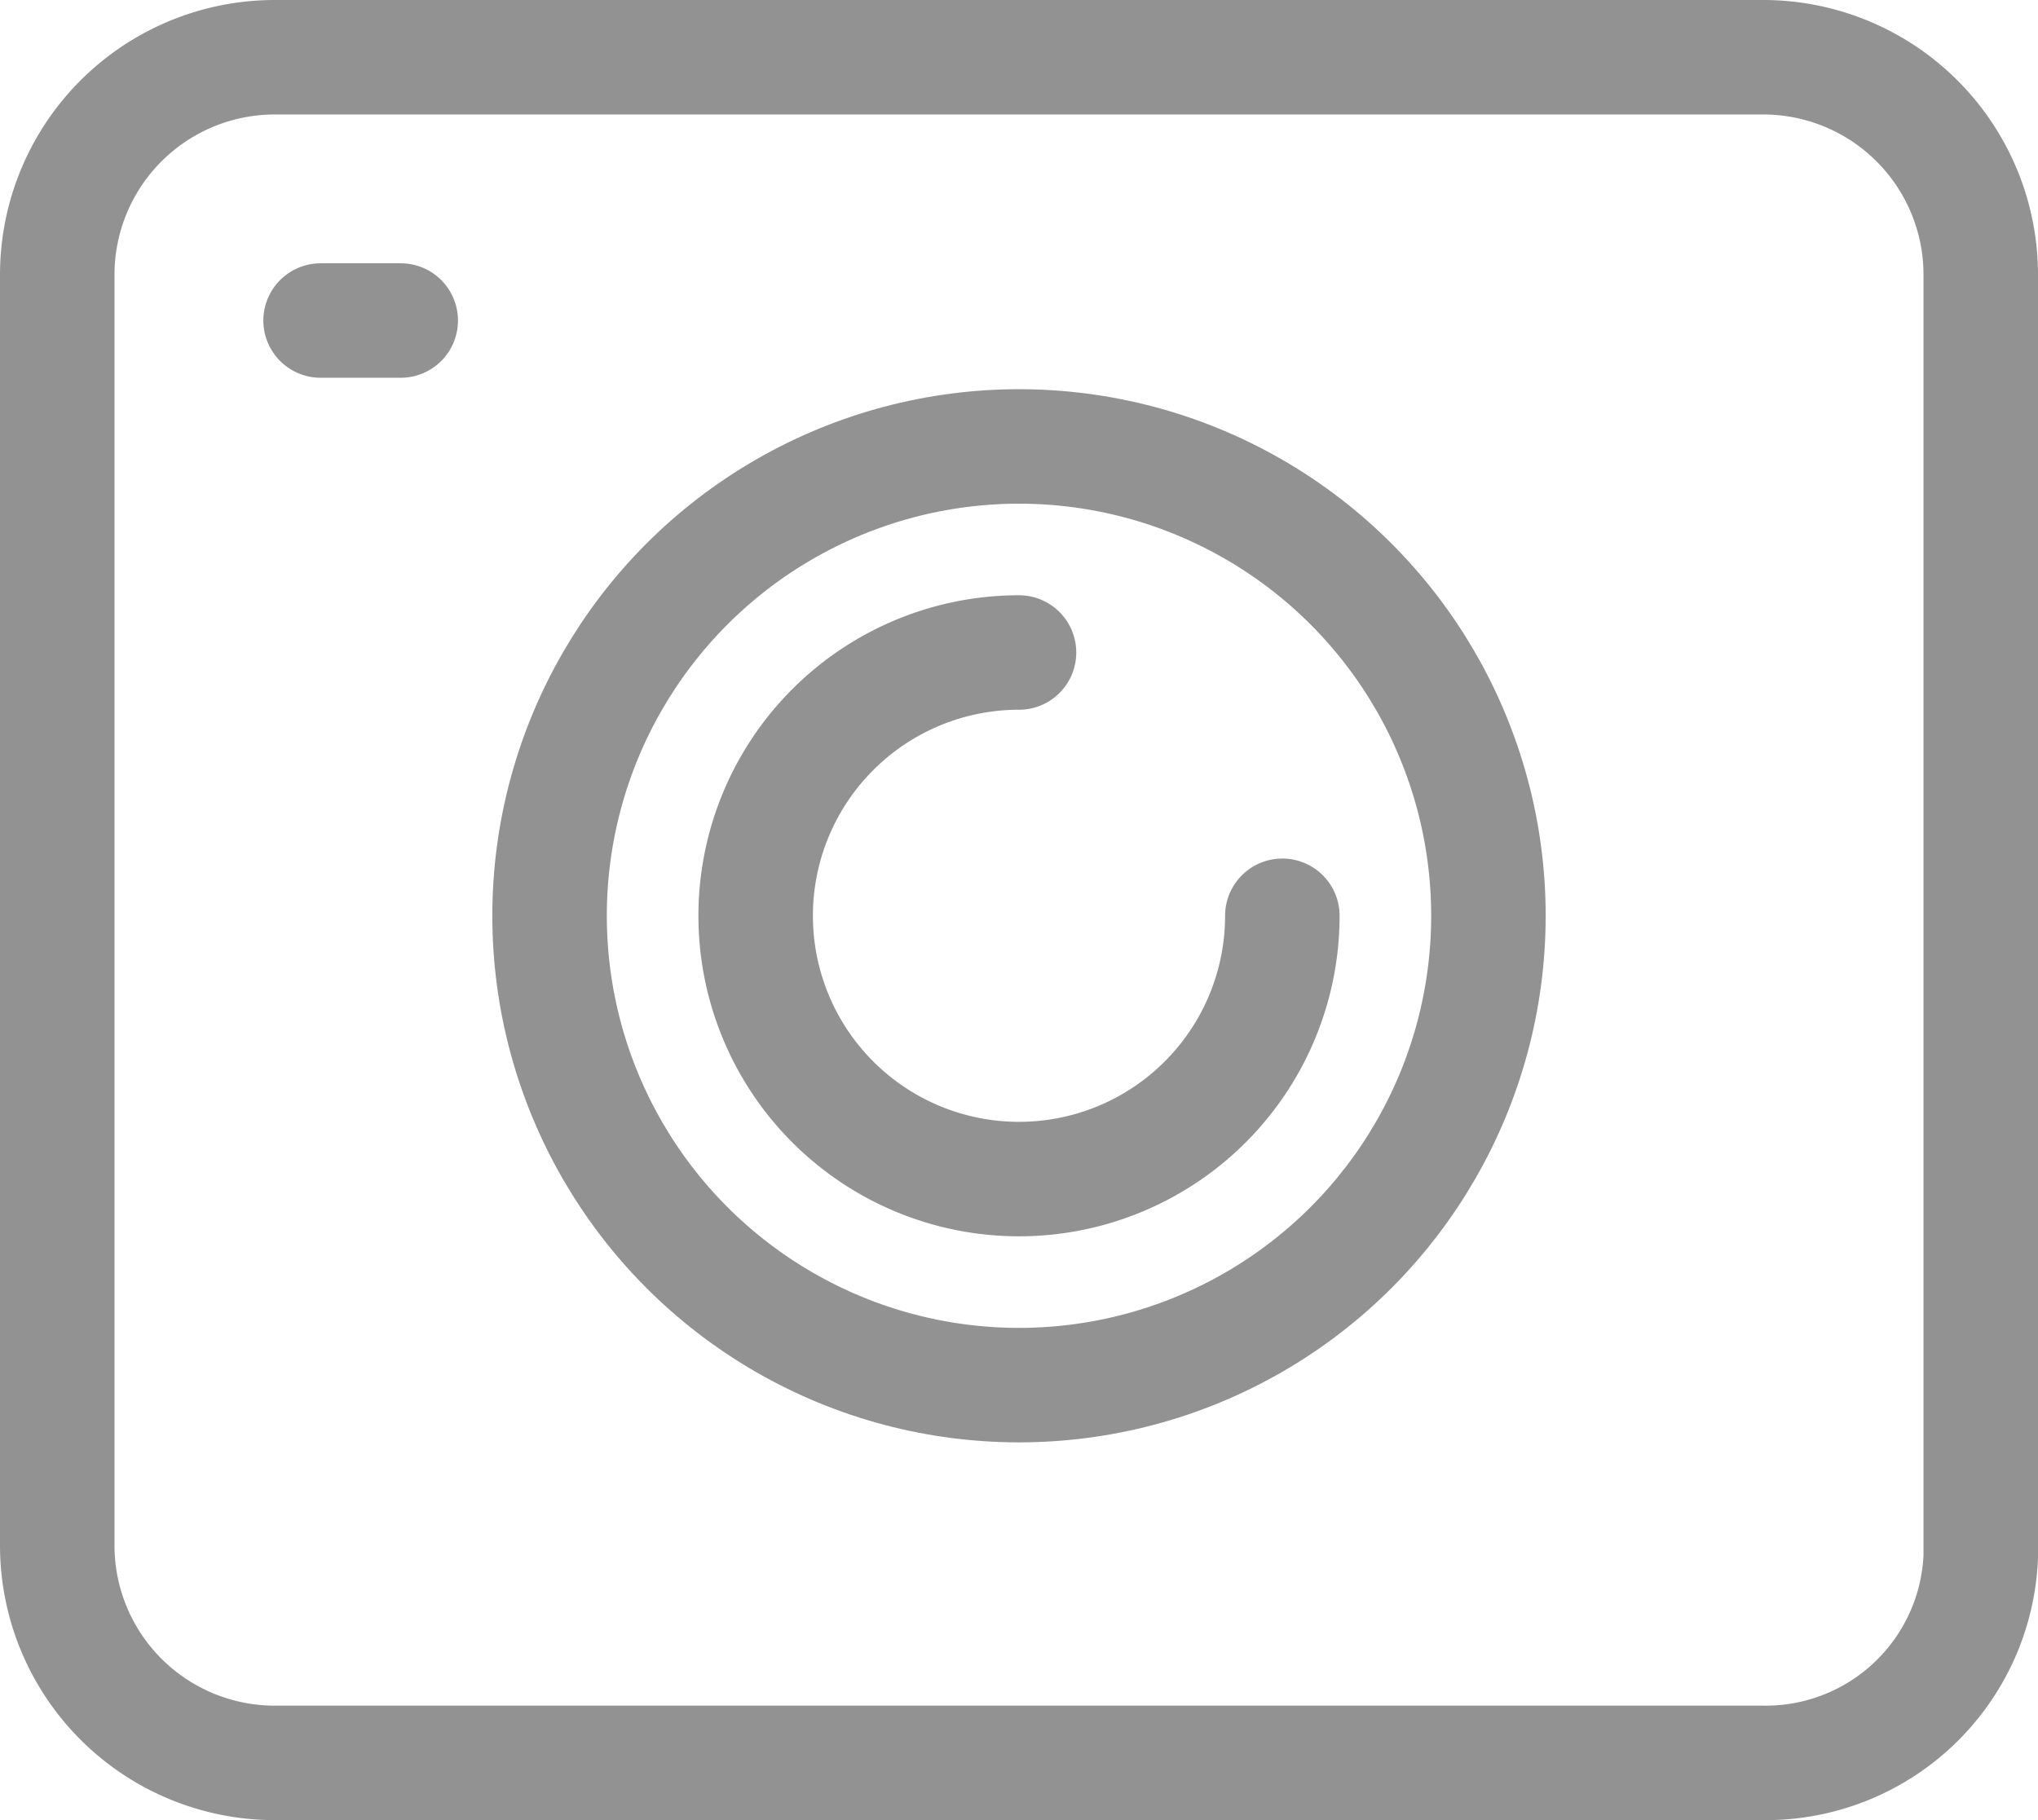 <svg xmlns="http://www.w3.org/2000/svg" width="17.8" height="15.9" viewBox="0 0 17.8 15.9">
  <g id="PIKTOGRAM-81" transform="translate(-4.4 -4.7)">
    <line id="Line_383" data-name="Line 383" x2="0.7" transform="translate(7.2 7.5)" fill="none" stroke="#939292" stroke-linecap="round" stroke-linejoin="round" stroke-miterlimit="10" stroke-width="1"/>
    <circle id="Ellipse_364" data-name="Ellipse 364" cx="4.1" cy="4.1" r="4.1" transform="translate(9.2 8.6)" stroke-width="1" stroke="#939292" stroke-linecap="round" stroke-linejoin="round" stroke-miterlimit="10" fill="none"/>
    <path id="Path_3228" data-name="Path 3228" d="M19.8,20.1H6.8a1.9,1.9,0,0,1-1.9-1.9V7.1A1.9,1.9,0,0,1,6.8,5.2h13a1.9,1.9,0,0,1,1.9,1.9V18.3A1.88,1.88,0,0,1,19.8,20.1Z" fill="none" stroke="#939292" stroke-linecap="round" stroke-linejoin="round" stroke-miterlimit="10" stroke-width="1"/>
    <path id="Path_3229" data-name="Path 3229" d="M15.6,12.7a2.3,2.3,0,1,1-2.3-2.3" fill="none" stroke="#939292" stroke-linecap="round" stroke-linejoin="round" stroke-miterlimit="10" stroke-width="1"/>
  </g>
</svg>
